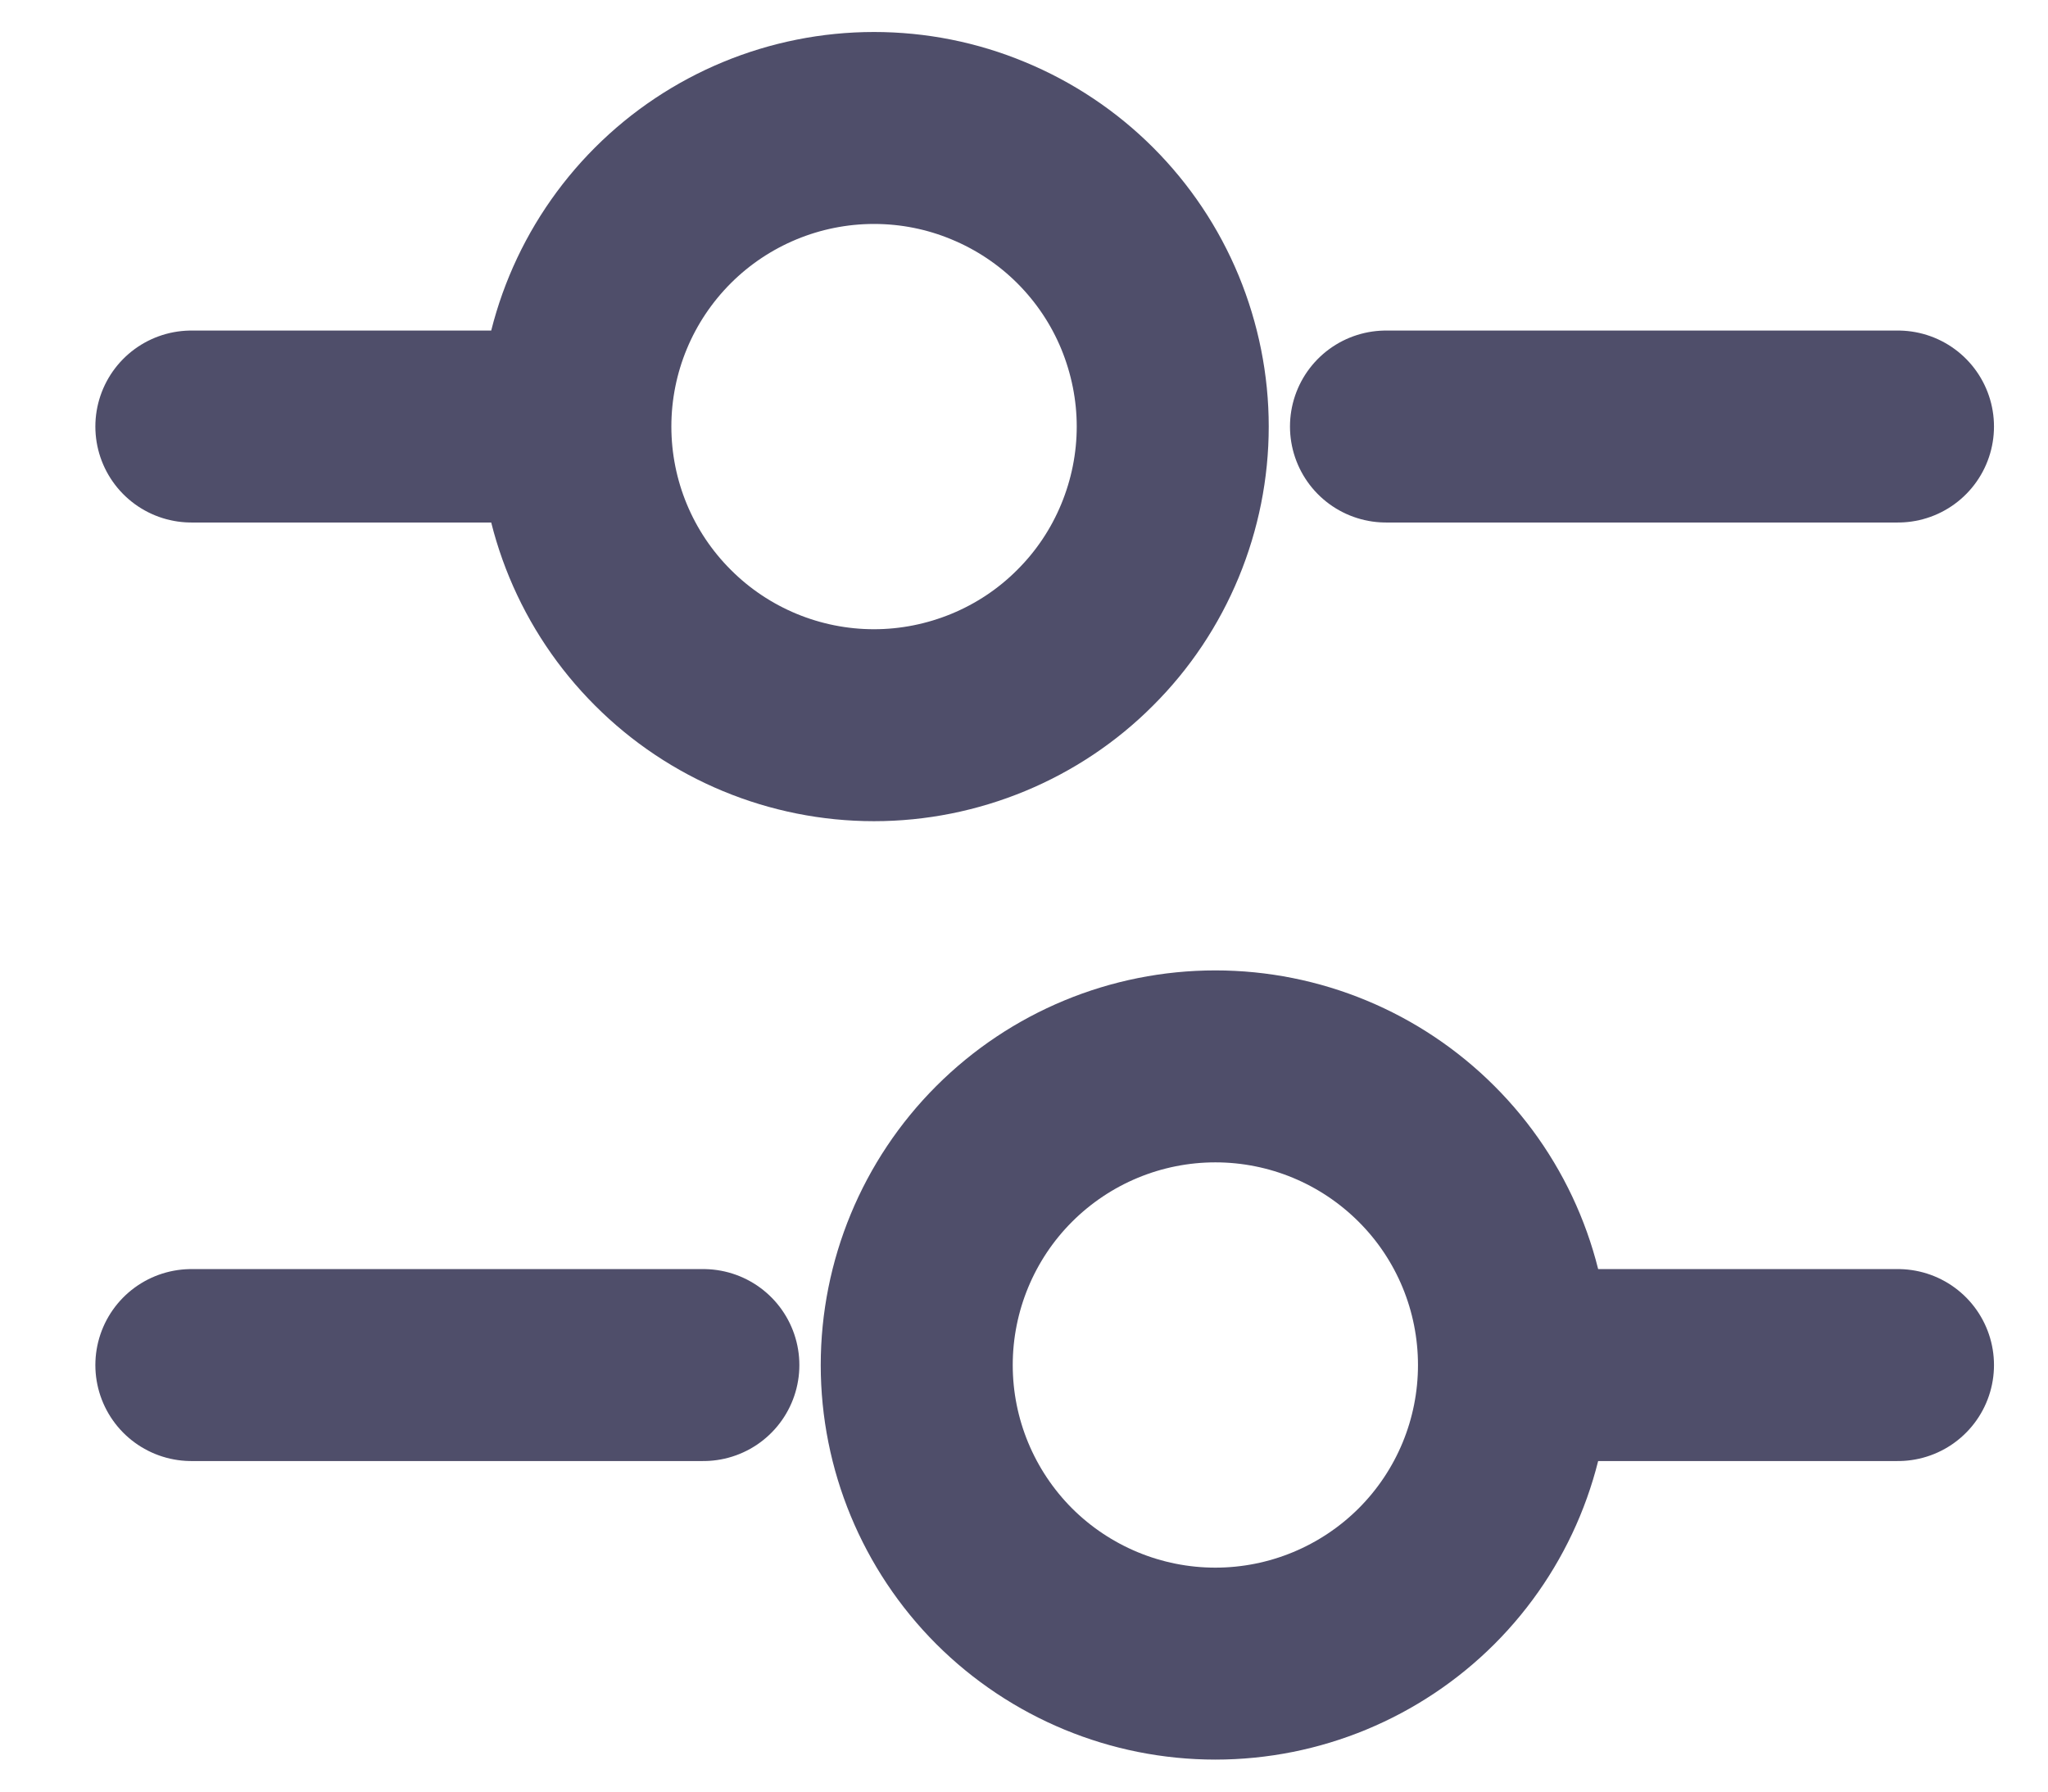 <svg width="16" height="14" viewBox="0 0 16 14" fill="none" xmlns="http://www.w3.org/2000/svg">
<path d="M14.828 3.333H10.828M4.162 3.333H1.495M14.828 10.667H12.162M5.495 10.667H1.495M6.828 5.667C7.135 5.667 7.438 5.606 7.721 5.489C8.004 5.372 8.262 5.2 8.478 4.983C8.695 4.767 8.867 4.509 8.984 4.226C9.101 3.943 9.162 3.64 9.162 3.333C9.162 3.027 9.101 2.724 8.984 2.44C8.867 2.157 8.695 1.9 8.478 1.683C8.262 1.467 8.004 1.295 7.721 1.178C7.438 1.06 7.135 1 6.828 1C6.21 1 5.616 1.246 5.179 1.683C4.741 2.121 4.495 2.714 4.495 3.333C4.495 3.952 4.741 4.546 5.179 4.983C5.616 5.421 6.21 5.667 6.828 5.667ZM9.495 13C10.114 13 10.707 12.754 11.145 12.317C11.583 11.879 11.828 11.286 11.828 10.667C11.828 10.048 11.583 9.454 11.145 9.017C10.707 8.579 10.114 8.333 9.495 8.333C8.876 8.333 8.283 8.579 7.845 9.017C7.408 9.454 7.162 10.048 7.162 10.667C7.162 11.286 7.408 11.879 7.845 12.317C8.283 12.754 8.876 13 9.495 13Z" stroke="#4F4E6A" stroke-width="1.5" stroke-miterlimit="10" stroke-linecap="round" stroke-linejoin="round"/>
</svg>
